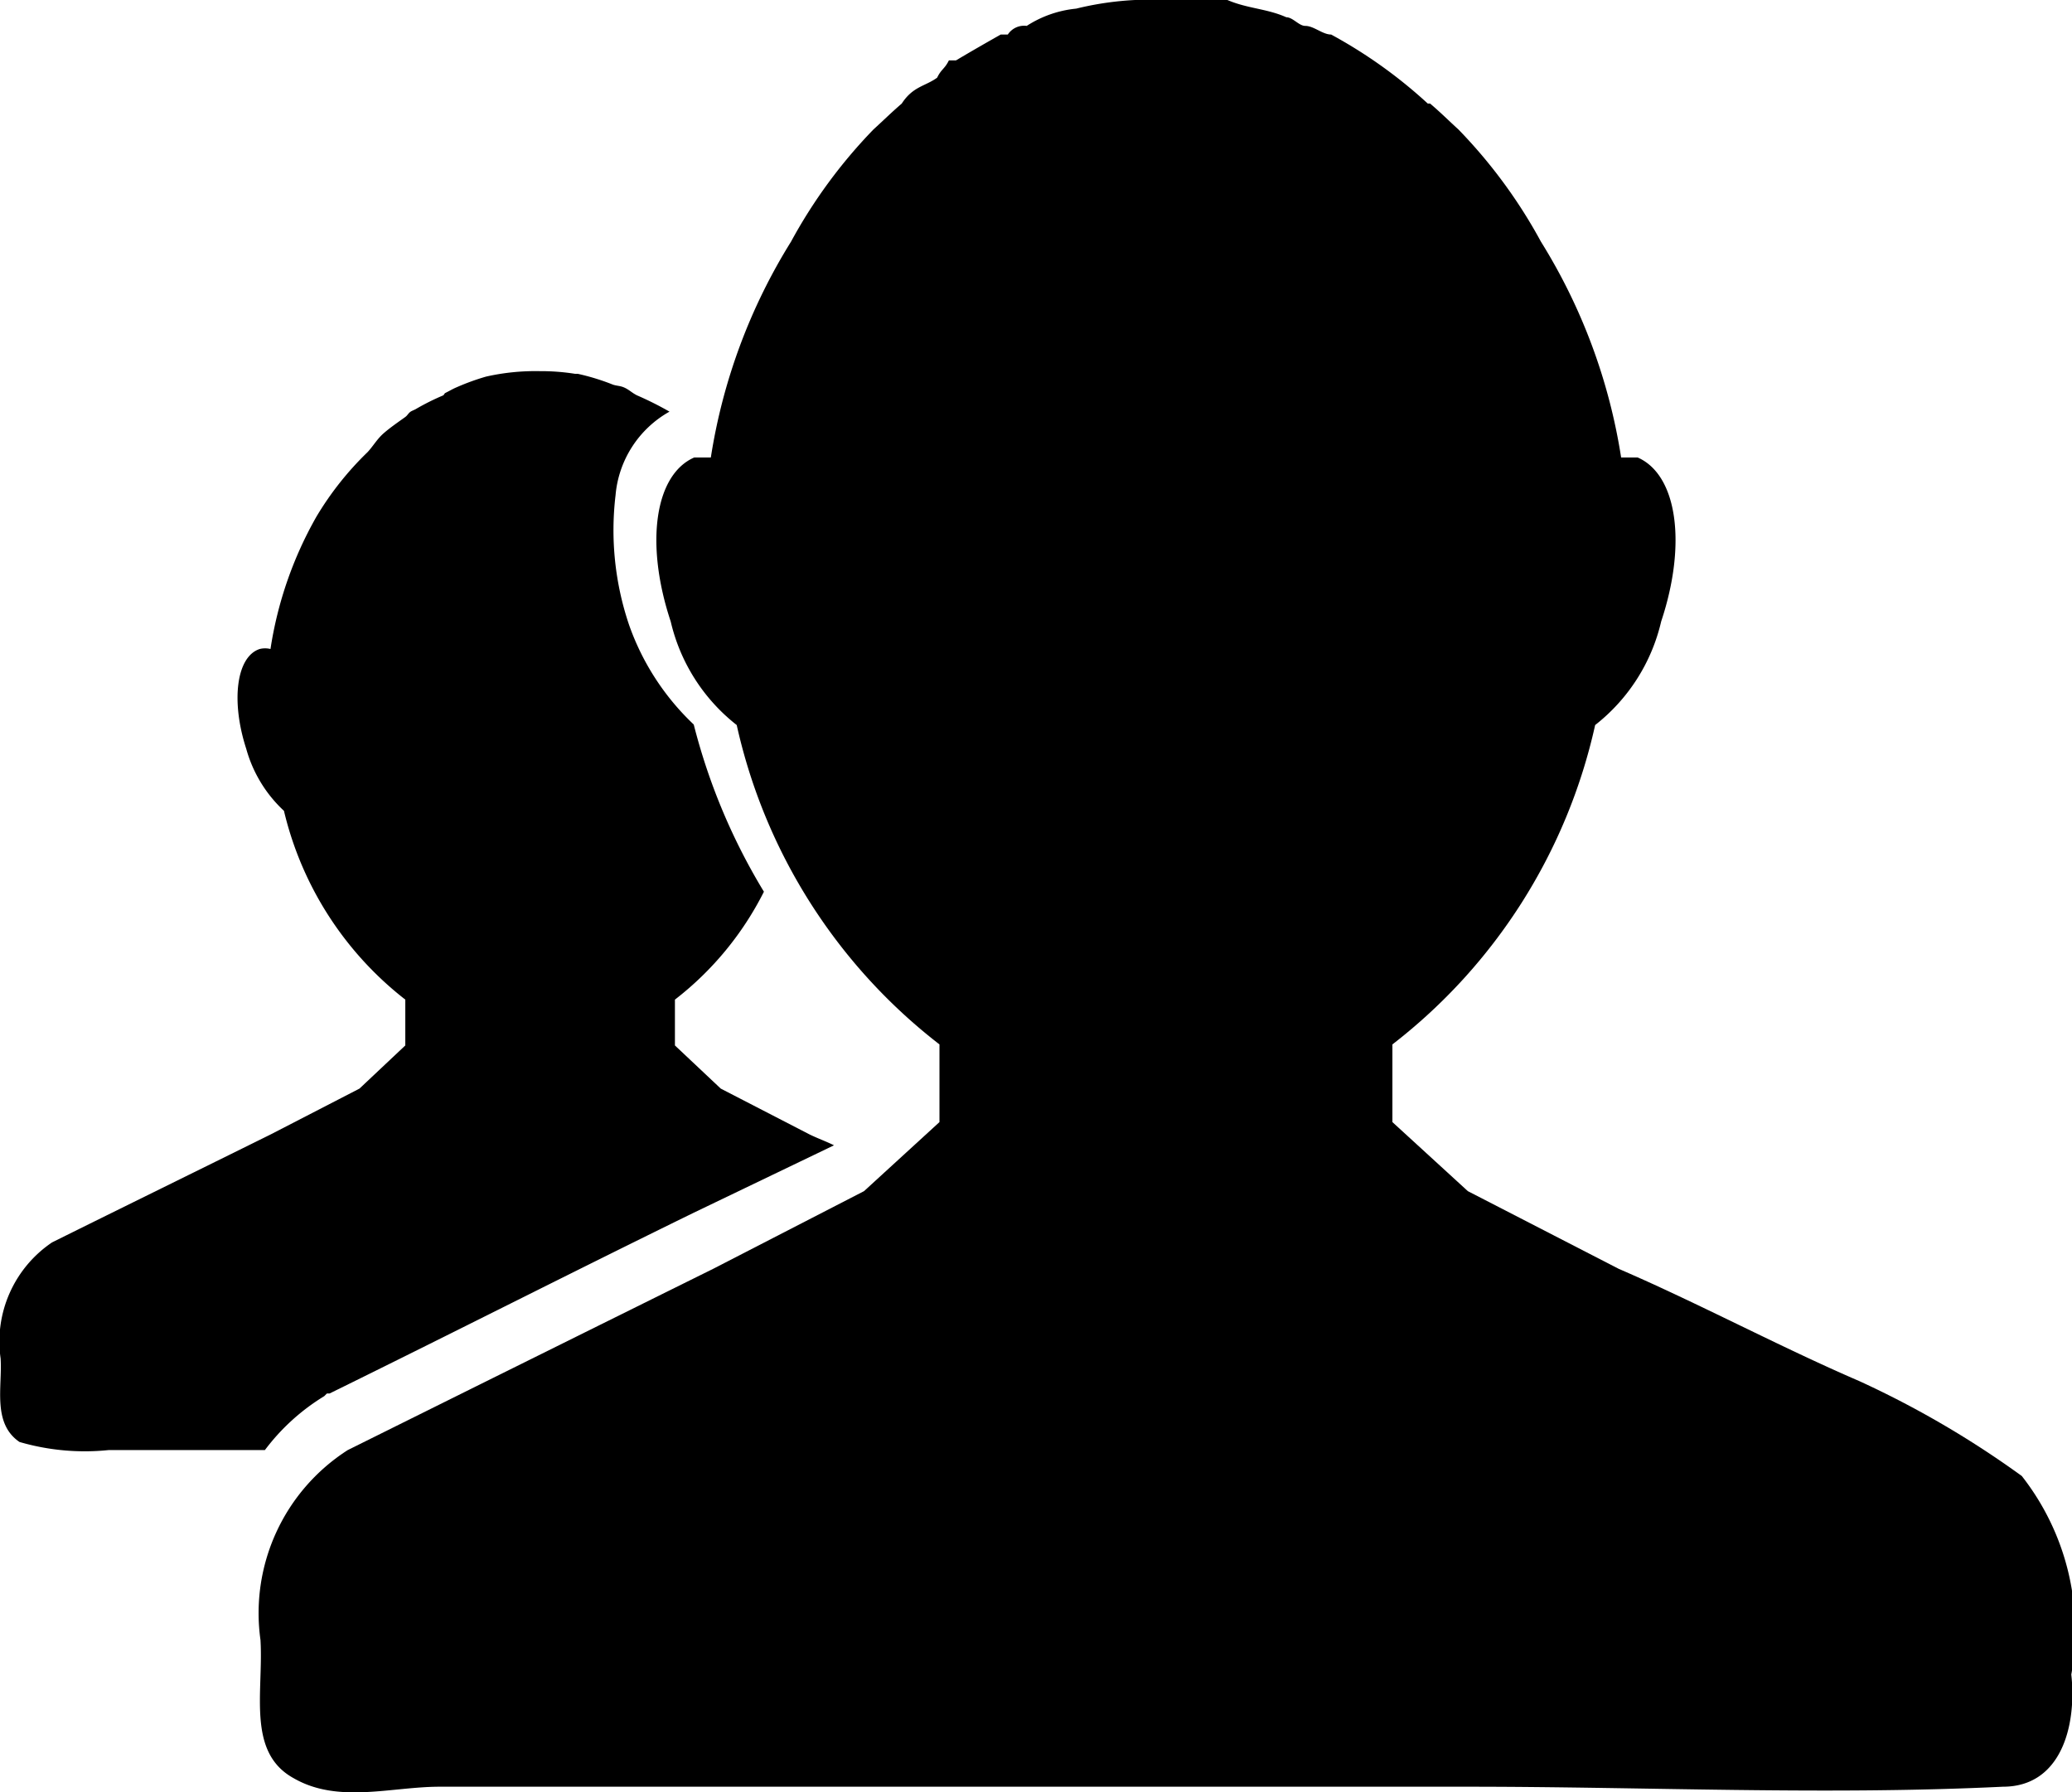 <svg xmlns="http://www.w3.org/2000/svg" width="24.007" height="20.766" viewBox="0 0 24.007 20.766">
  <g id="iconfinder_299085_profile_group_icon" transform="translate(0.007 -1030.6)">
    <path id="Path_73" data-name="Path 73" d="M6.25,6.5a2.6,2.6,0,0,0-.625.063,2.715,2.715,0,0,0-.344.125c-.043.018-.082.042-.125.063-.018.008-.014.023-.031.031a2.752,2.752,0,0,0-.312.156c-.014.009-.049.022-.062.031-.029.02-.034.041-.062.062-.082.059-.173.121-.25.188s-.122.149-.187.219a3.613,3.613,0,0,0-.594.75,4.451,4.451,0,0,0-.531,1.531.259.259,0,0,0-.125,0c-.273.089-.334.609-.156,1.156a1.541,1.541,0,0,0,.437.719,3.917,3.917,0,0,0,1.406,2.187v.531l-.531.5-1.031.532c-.842.417-1.691.833-2.531,1.25A1.385,1.385,0,0,0,0,17.938c.022.325-.1.751.219.968A2.7,2.7,0,0,0,1.25,19H3.062a2.464,2.464,0,0,1,.688-.625l.031-.031h.031c1.411-.693,2.8-1.4,4.219-2.094l1.625-.781c-.092-.046-.189-.08-.281-.125l-1.031-.532-.531-.5v-.531a3.654,3.654,0,0,0,1.031-1.25,7.082,7.082,0,0,1-.813-1.937,2.921,2.921,0,0,1-.75-1.156,3.423,3.423,0,0,1-.156-1.5,1.232,1.232,0,0,1,.625-.969,3.812,3.812,0,0,0-.375-.188c-.06-.029-.095-.069-.156-.094-.043-.018-.081-.016-.125-.031a2.627,2.627,0,0,0-.406-.125c-.011,0-.021,0-.031,0A2.51,2.51,0,0,0,6.25,6.5Z" transform="translate(0 1028.4)"/>
    <path id="Path_74" data-name="Path 74" d="M13.5,1030.6a3.6,3.6,0,0,0-1.038.1,1.286,1.286,0,0,0-.573.2.226.226,0,0,0-.219.1h-.082c-.177.1-.351.2-.519.3h-.082c-.049.1-.088.1-.136.2-.137.1-.281.1-.41.3-.117.1-.218.2-.328.3a5.935,5.935,0,0,0-.955,1.3,6.669,6.669,0,0,0-.929,2.5H8.037c-.459.2-.572,1-.273,1.9a2.141,2.141,0,0,0,.765,1.2,6.439,6.439,0,0,0,2.349,3.7v.9l-.874.8-1.748.9q-2.12,1.05-4.234,2.1a2.243,2.243,0,0,0-1.011,2.2c.036.6-.161,1.3.382,1.6.516.3,1.133.1,1.694.1H17c2.069,0,4.132.1,6.2,0,.671,0,.857-.7.792-1.3a2.9,2.9,0,0,0-.574-2.3,11.055,11.055,0,0,0-1.884-1.1c-.927-.4-1.86-.9-2.786-1.3L17,1044.4l-.874-.8v-.9a6.435,6.435,0,0,0,2.349-3.7,2.137,2.137,0,0,0,.765-1.2c.3-.9.186-1.7-.273-1.9h-.191a6.662,6.662,0,0,0-.929-2.5,5.9,5.9,0,0,0-.956-1.3c-.11-.1-.21-.2-.328-.3h-.027a5.594,5.594,0,0,0-1.12-.8c-.1,0-.2-.1-.3-.1-.073,0-.144-.1-.219-.1-.223-.1-.45-.1-.683-.2H13.5Z"/>
  </g>
</svg>
